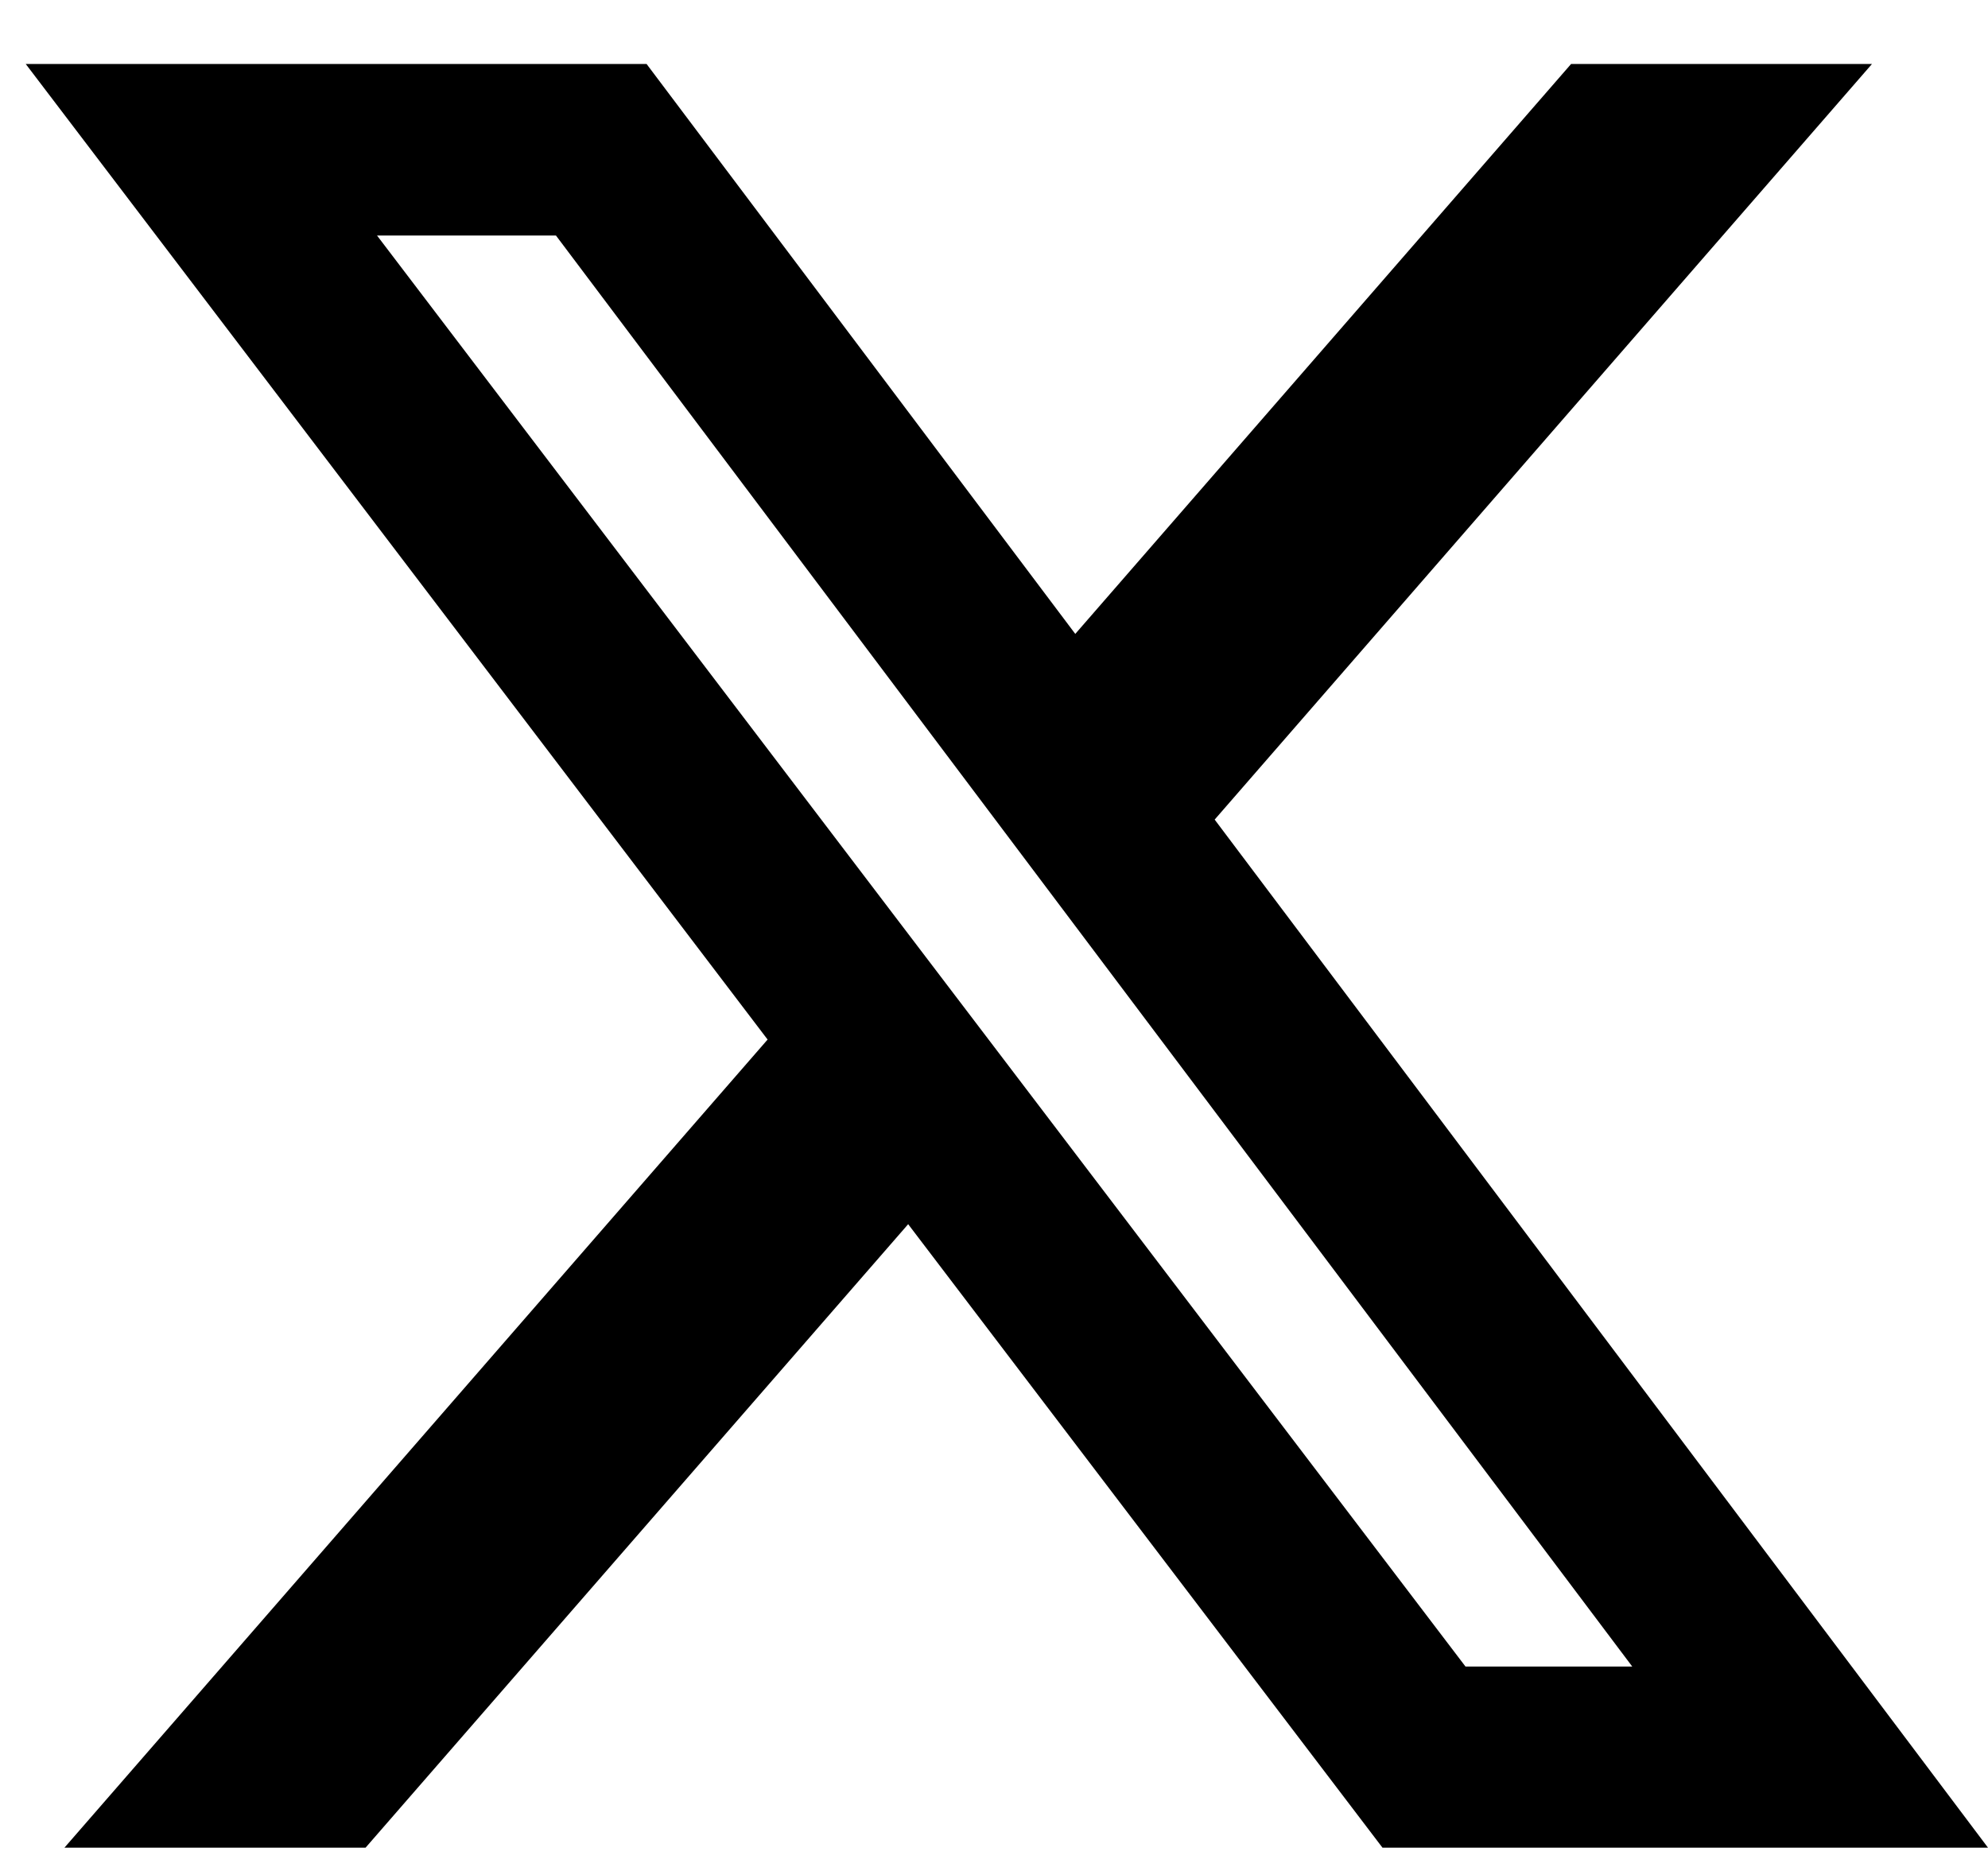 <svg width="17" height="16" viewBox="0 0 17 16" fill="none" xmlns="http://www.w3.org/2000/svg">
<path d="M13.435 0.547H16.008L10.387 7.009L17 15.801H11.822L7.766 10.469L3.126 15.801H0.551L6.564 8.89L0.22 0.547H5.529L9.195 5.421L13.435 0.547ZM12.532 14.252H13.958L4.754 2.014H3.224L12.532 14.252Z" fill="black"/>
</svg>
